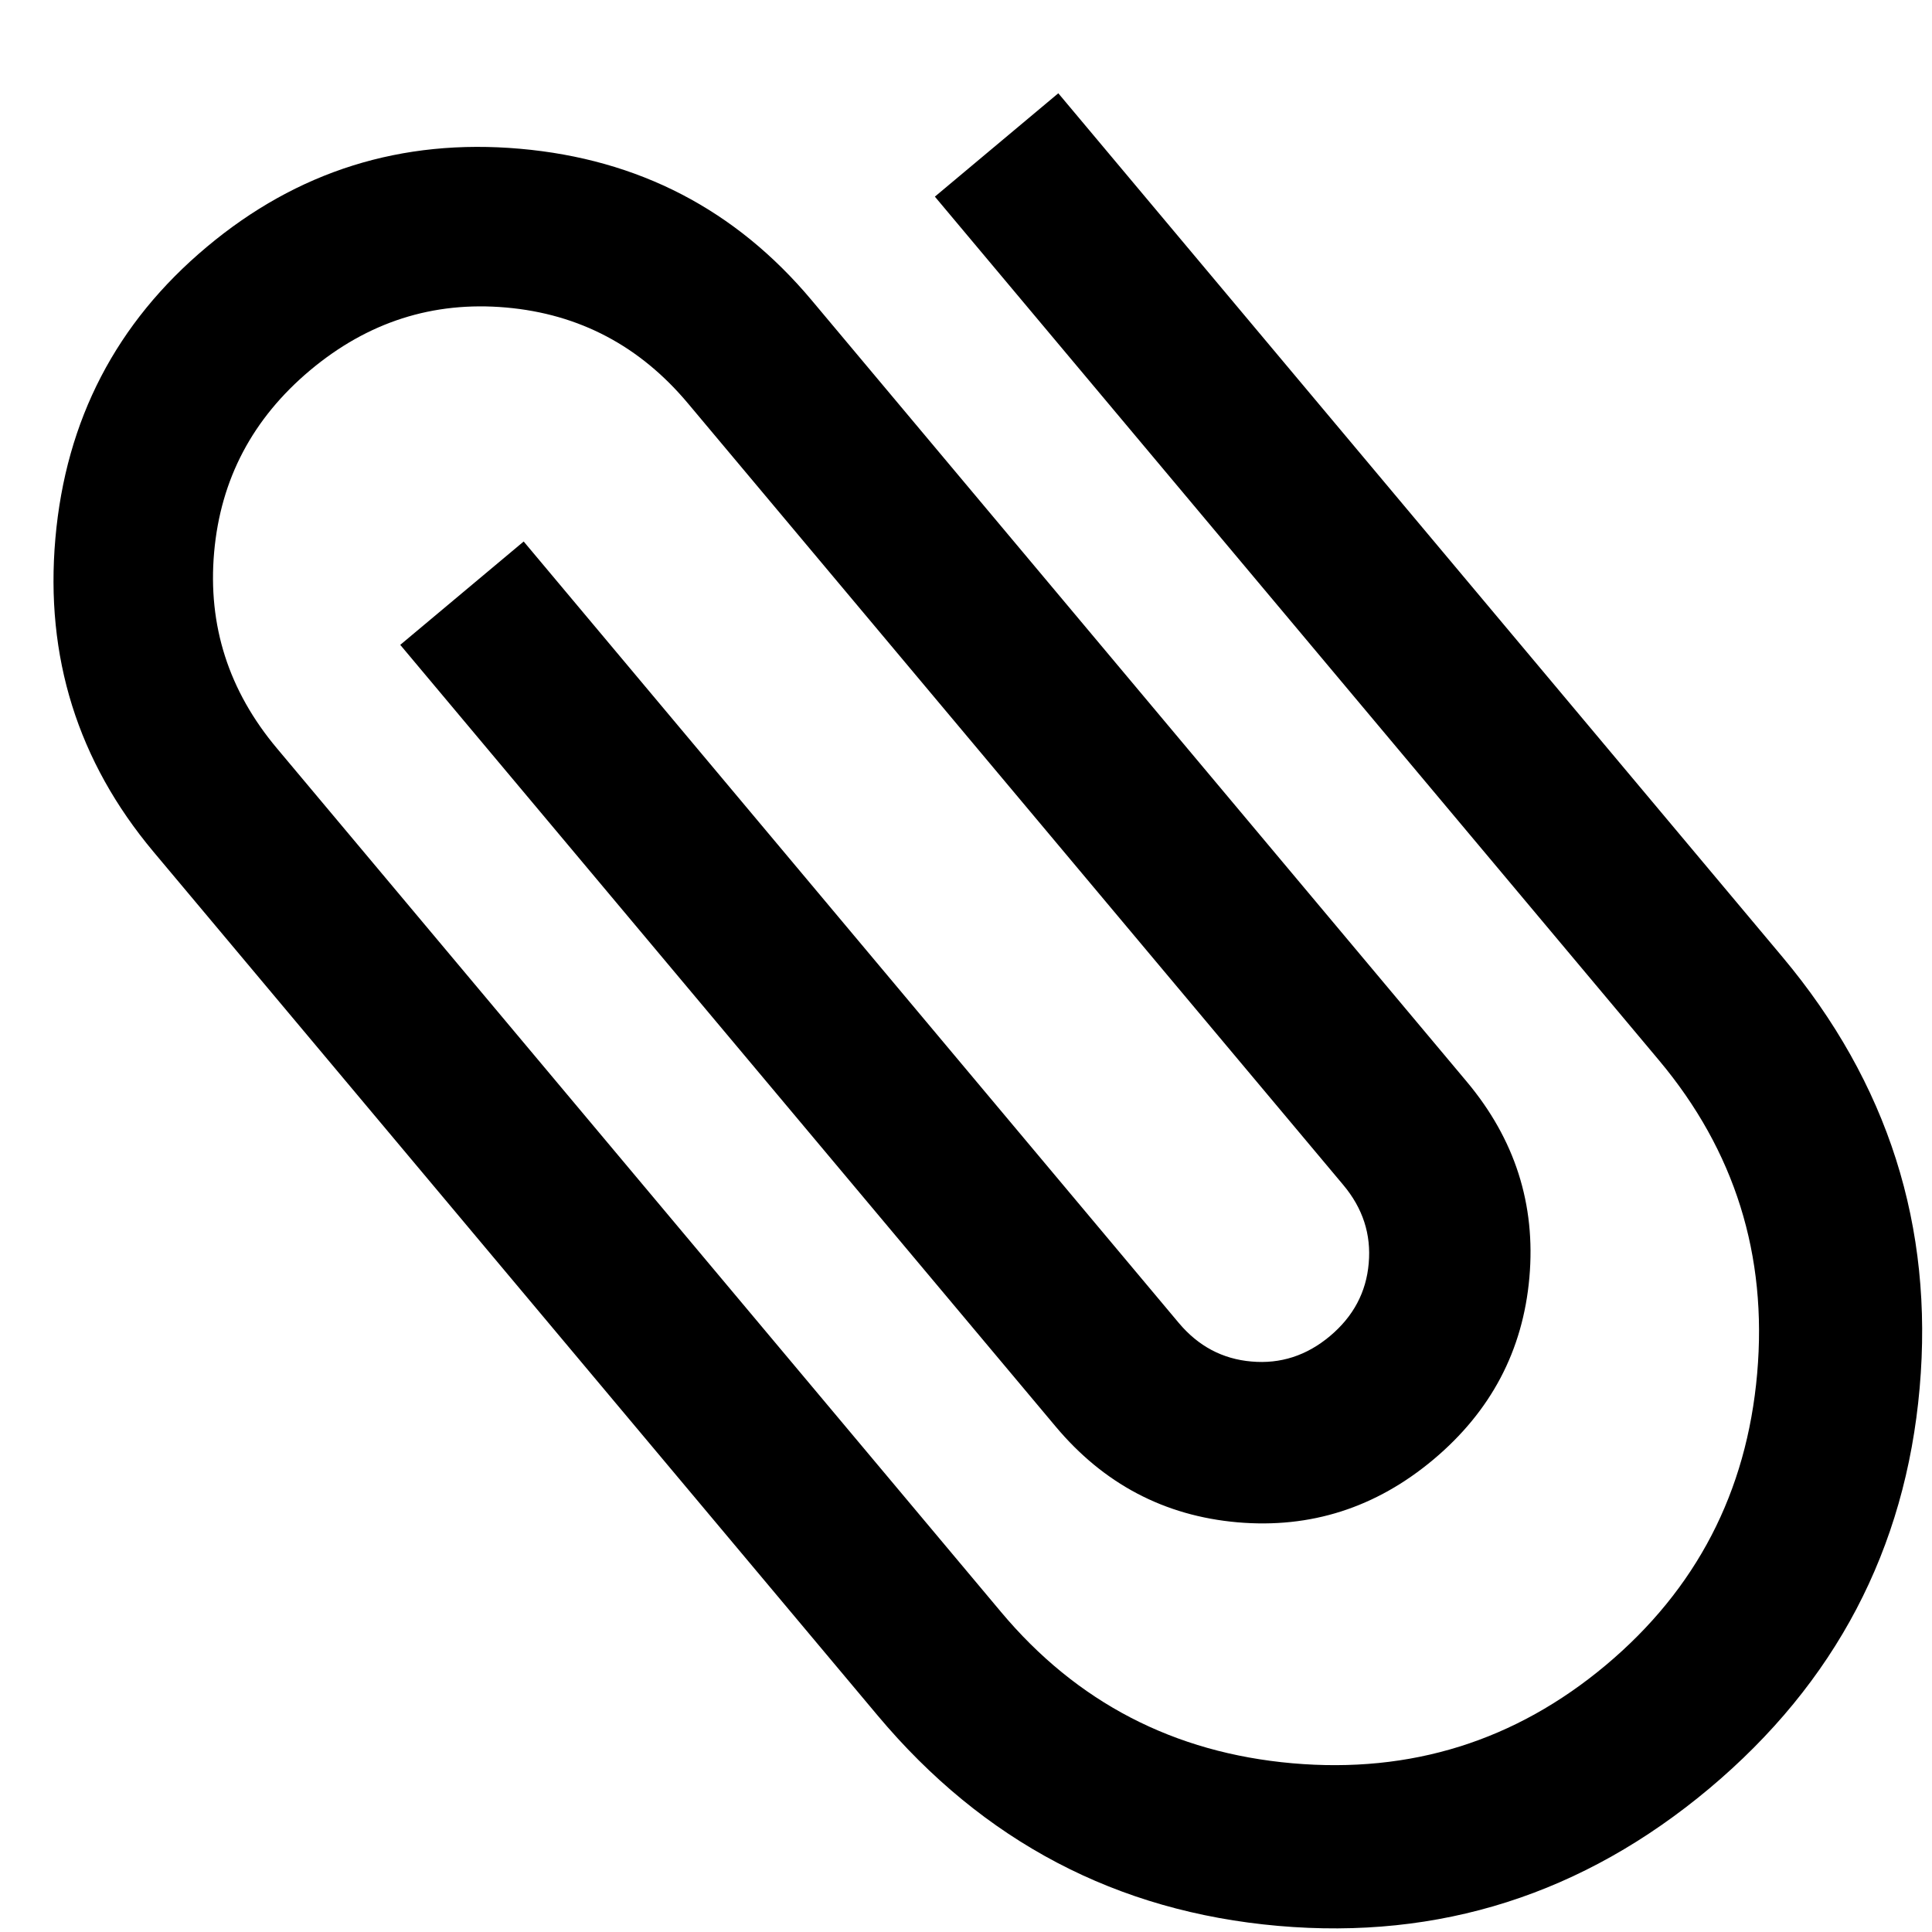  <svg
    width="16"
    height="16"
    viewBox="0 0 18 18"
    fill="none"
    xmlns="http://www.w3.org/2000/svg"
  >
    <path
      d="M15.925 16.663C14.749 17.648 13.411 18.075 11.908 17.943C10.405 17.811 9.161 17.157 8.176 15.982L1.43 7.936C0.724 7.093 0.419 6.12 0.516 5.016C0.613 3.912 1.083 3.007 1.926 2.301C2.769 1.594 3.742 1.289 4.845 1.386C5.949 1.483 6.854 1.953 7.561 2.796L13.664 10.076C14.114 10.612 14.309 11.221 14.249 11.902C14.189 12.583 13.891 13.148 13.355 13.598C12.818 14.048 12.21 14.242 11.529 14.183C10.848 14.123 10.282 13.825 9.833 13.288L3.729 6.008L4.879 5.045L10.982 12.325C11.164 12.542 11.39 12.662 11.66 12.685C11.93 12.709 12.174 12.63 12.391 12.448C12.608 12.266 12.729 12.04 12.752 11.77C12.776 11.5 12.697 11.257 12.515 11.04L6.411 3.76C5.962 3.223 5.396 2.925 4.715 2.865C4.034 2.805 3.426 3 2.889 3.45C2.353 3.9 2.055 4.465 1.995 5.146C1.935 5.827 2.13 6.436 2.58 6.972L9.326 15.018C10.032 15.861 10.938 16.331 12.041 16.428C13.145 16.525 14.118 16.22 14.961 15.514C15.804 14.807 16.274 13.902 16.371 12.798C16.468 11.695 16.163 10.721 15.456 9.878L8.71 1.832L9.86 0.869L16.606 8.915C17.591 10.09 18.017 11.429 17.885 12.931C17.753 14.434 17.099 15.678 15.925 16.663Z"
      fill="currentColor"
    />
  </svg>